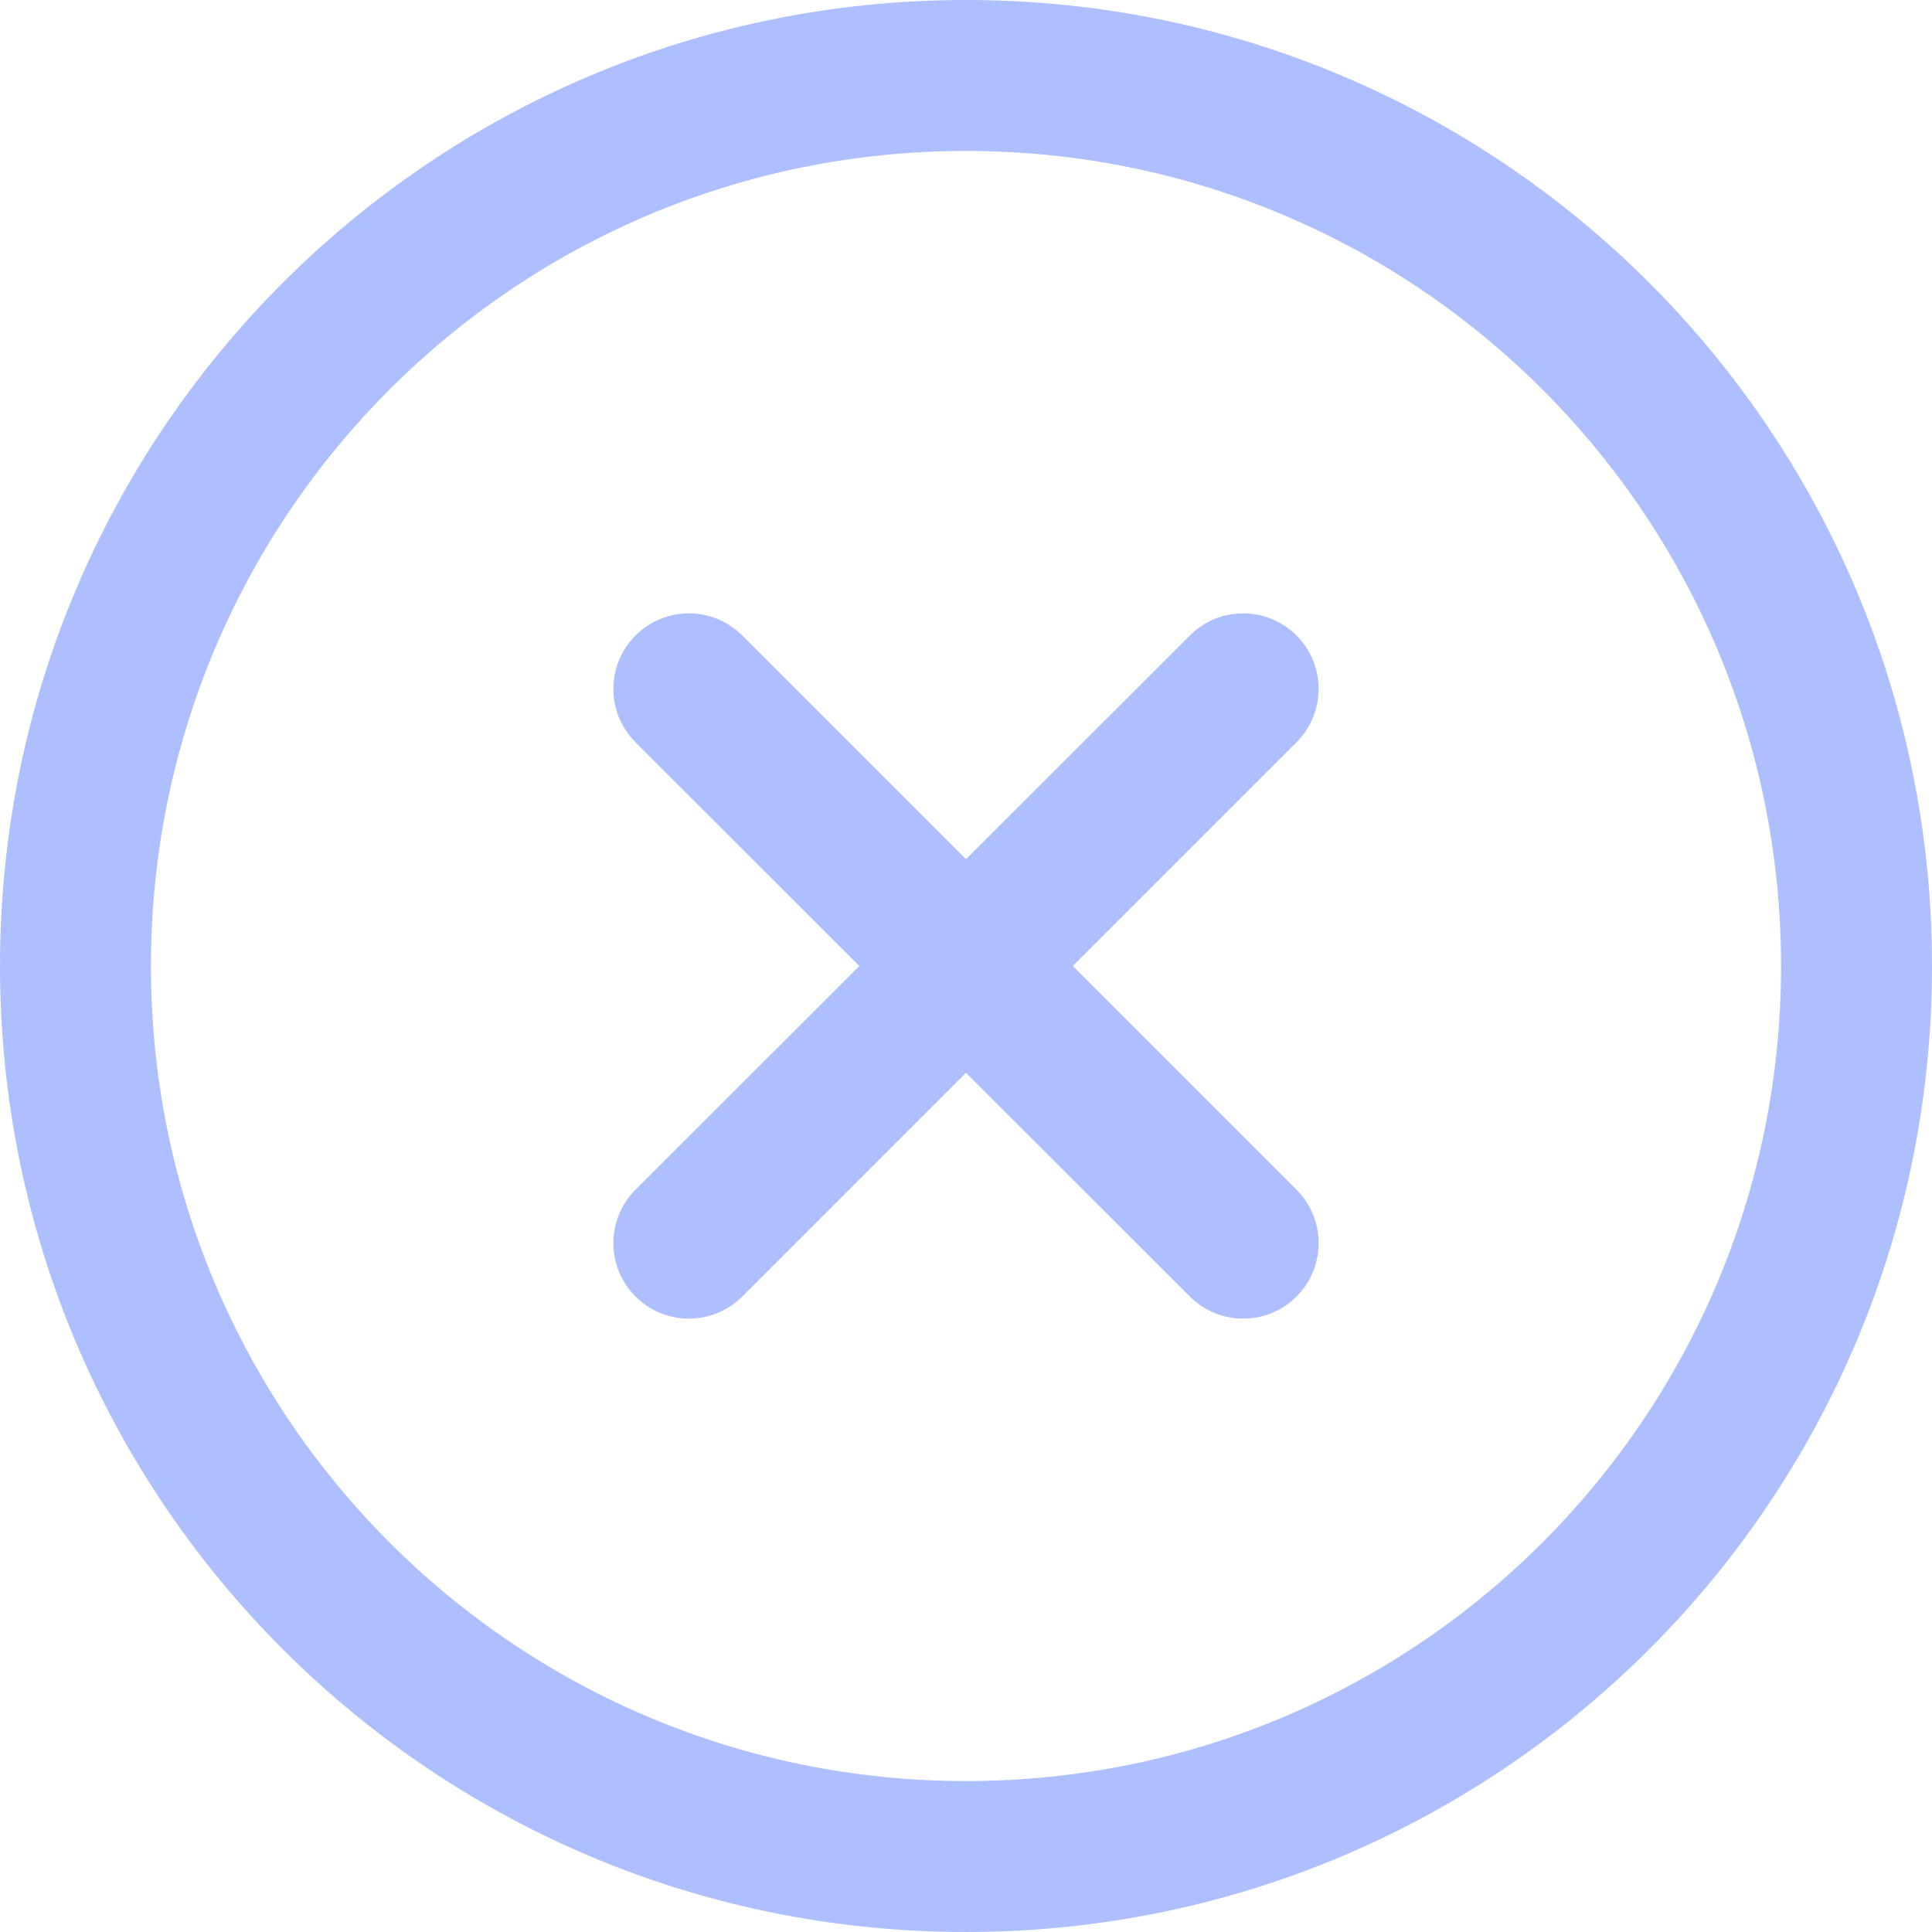 <svg width="15" height="15" viewBox="0 0 15 15" fill="none" xmlns="http://www.w3.org/2000/svg">
<path d="M7.5 0C3.355 0 0 3.354 0 7.5C0 11.645 3.354 15 7.5 15C11.645 15 15 11.646 15 7.5C15 3.355 11.646 0 7.5 0ZM7.5 13.828C4.002 13.828 1.172 10.998 1.172 7.5C1.172 4.002 4.002 1.172 7.5 1.172C10.998 1.172 13.828 4.002 13.828 7.5C13.828 10.998 10.998 13.828 7.5 13.828Z" fill="#ADBFFF"/>
<path d="M10.066 9.237L8.329 7.5L10.066 5.763C10.295 5.534 10.295 5.163 10.066 4.934C9.837 4.705 9.466 4.705 9.238 4.934L7.5 6.671L5.763 4.934C5.534 4.705 5.163 4.705 4.934 4.934C4.705 5.163 4.705 5.534 4.934 5.763L6.672 7.5L4.934 9.237C4.705 9.466 4.705 9.837 4.934 10.066C5.163 10.295 5.534 10.295 5.763 10.066L7.5 8.329L9.238 10.066C9.466 10.295 9.838 10.295 10.066 10.066C10.295 9.837 10.295 9.466 10.066 9.237Z" fill="#ADBFFF"/>
</svg>
